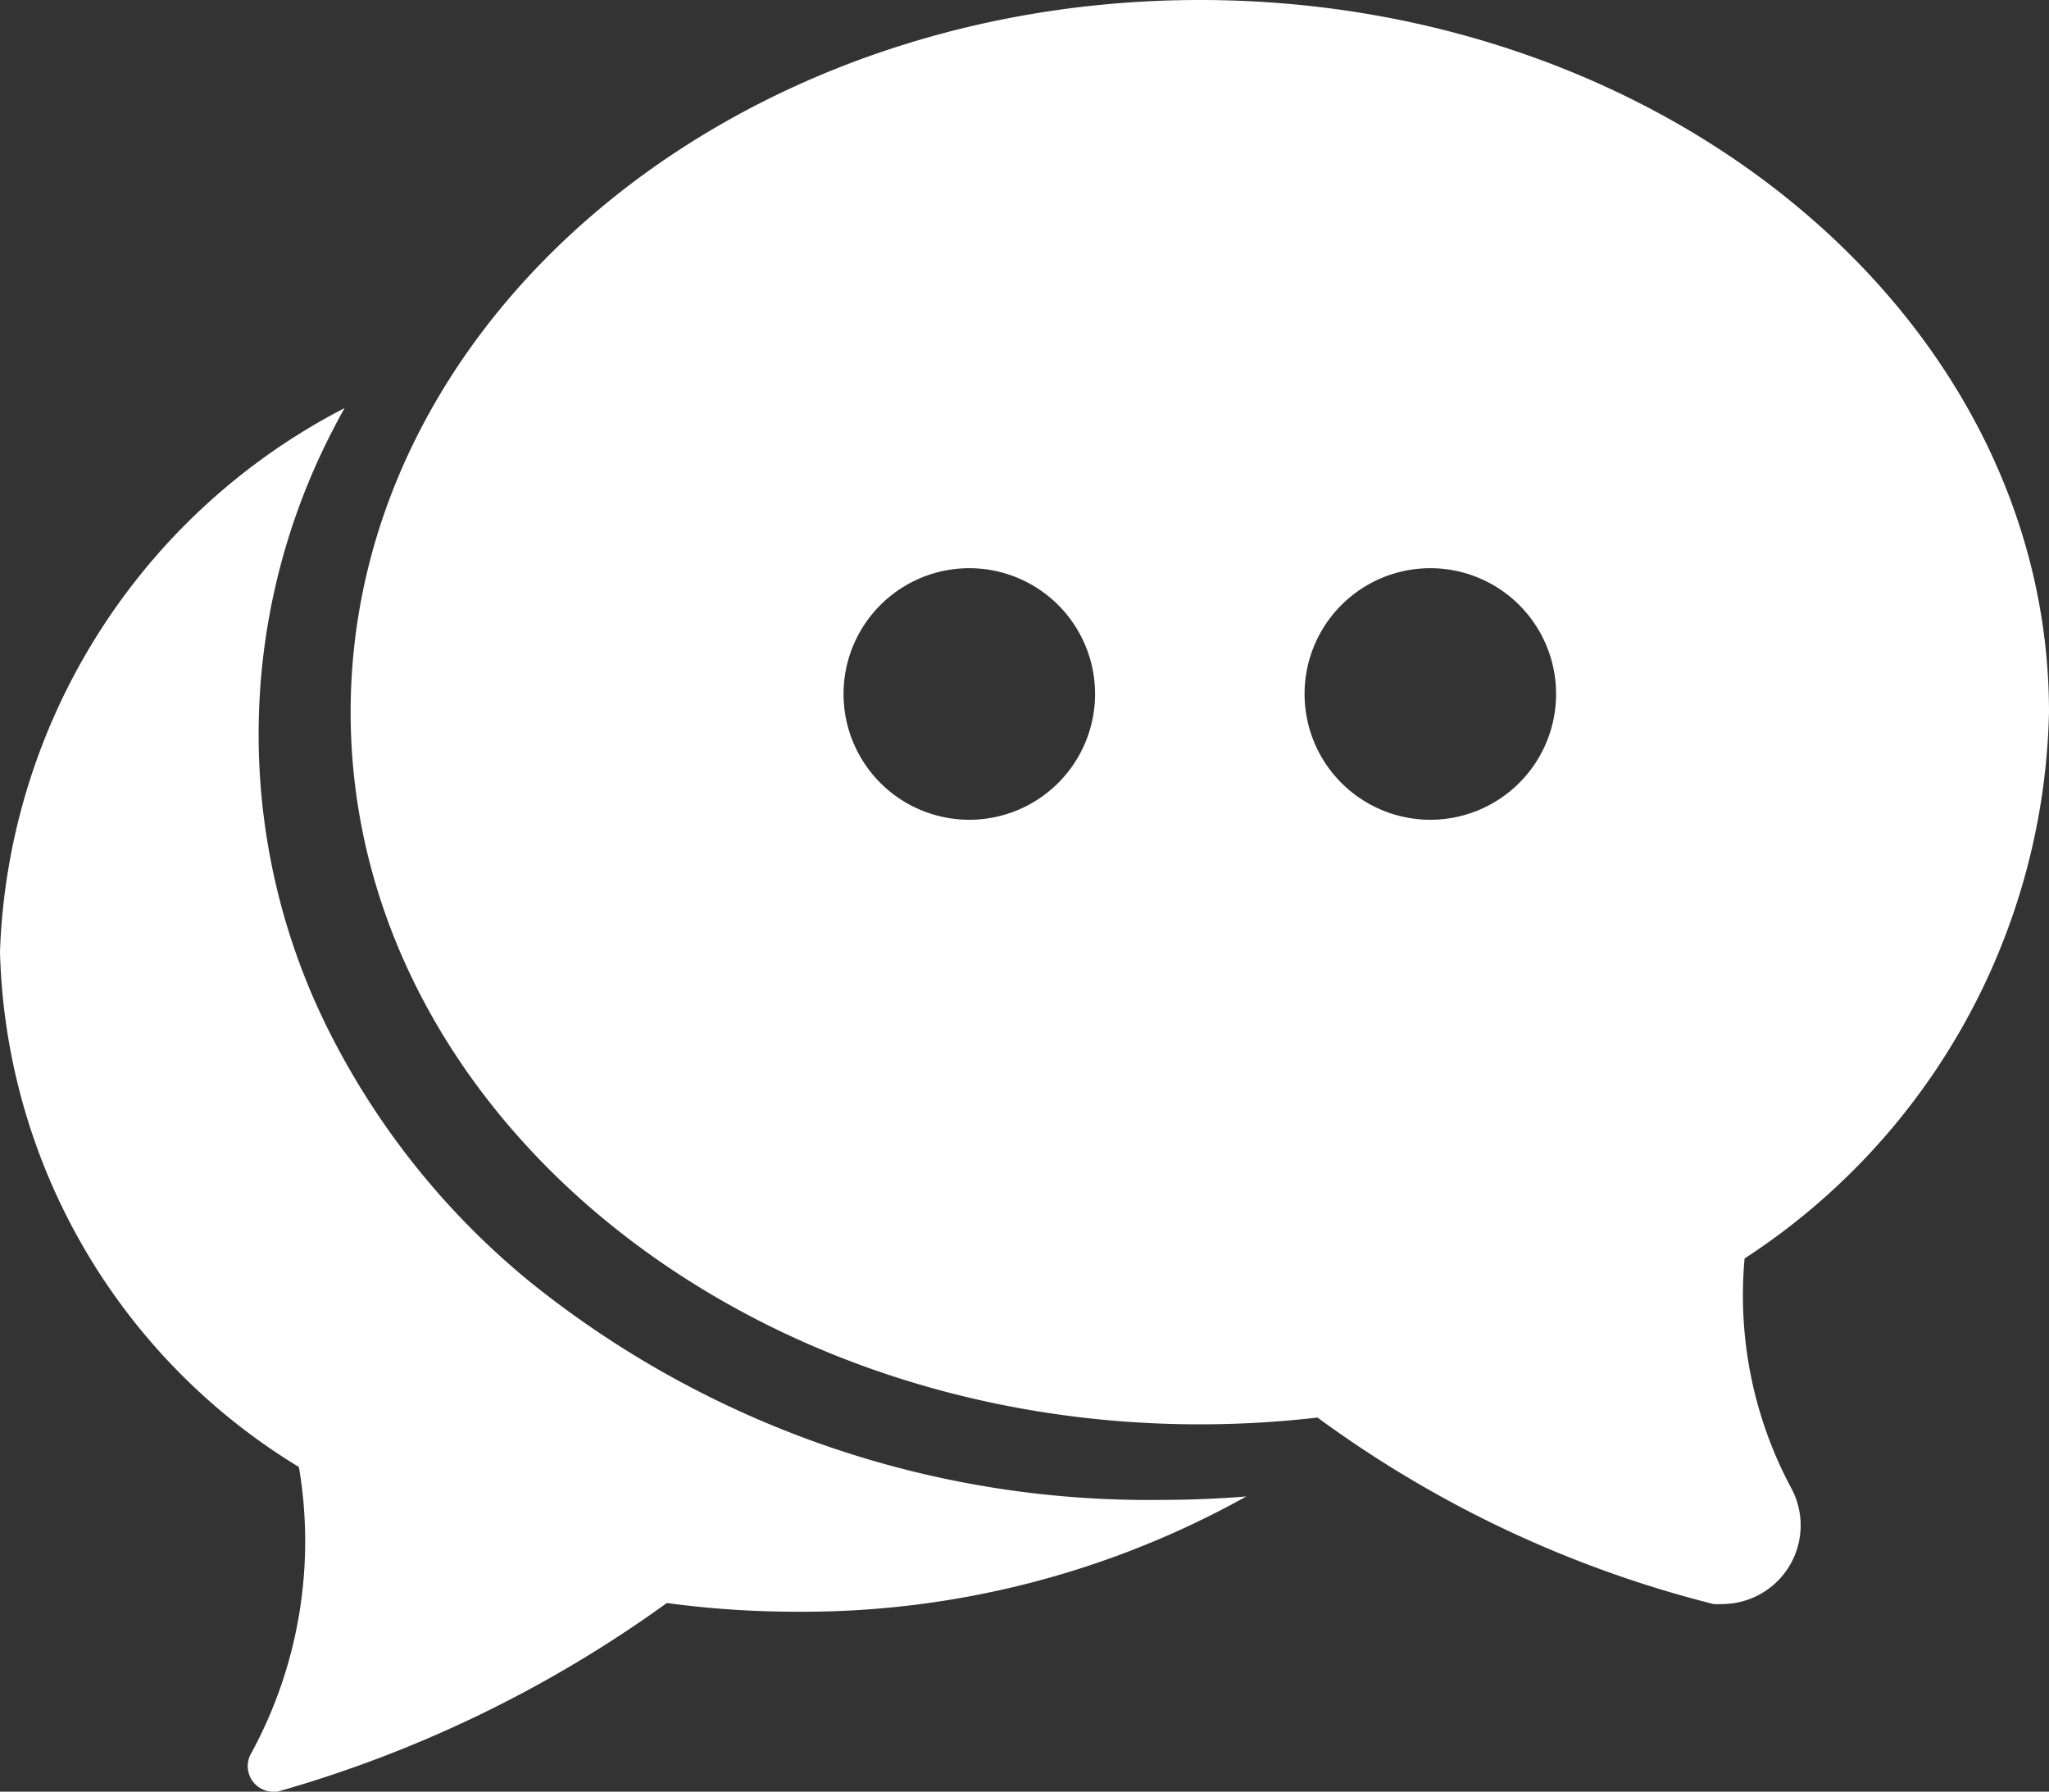 <svg xmlns="http://www.w3.org/2000/svg" width="16" height="13.988"><rect width="100%" height="100%" fill="#333333" stroke="none"/><defs><style>.a{fill:#fff}</style></defs><path class="a" d="M16 5.56C16 2.494 13.025 0 9.369 0S2.738 2.494 2.738 5.56s2.974 5.56 6.631 5.56a8.007 8.007 0 00.919-.053 8.889 8.889 0 003.092 1.456.623.623 0 00.067 0 .614.614 0 00.535-.915 3.184 3.184 0 01-.359-1.783A5.223 5.223 0 0016 5.56zm-8.431.84a.982.982 0 11.982-.982.982.982 0 01-.982.982zm3.6 0a.982.982 0 11.982-.982.982.982 0 01-.981.982z"/><path class="a" d="M4.14 10.009a6.025 6.025 0 01-1.541-1.9 5.161 5.161 0 010-4.752c.029-.058.06-.114.092-.171A4.97 4.97 0 000 7.43a4.85 4.85 0 002.334 4.023 3.458 3.458 0 01-.369 2.229.2.2 0 00.178.306h.023a9.722 9.722 0 003.041-1.473 7.567 7.567 0 001.015.068 7.115 7.115 0 003.51-.9 8.374 8.374 0 01-.673.027 7.7 7.7 0 01-4.919-1.701z"/></svg>